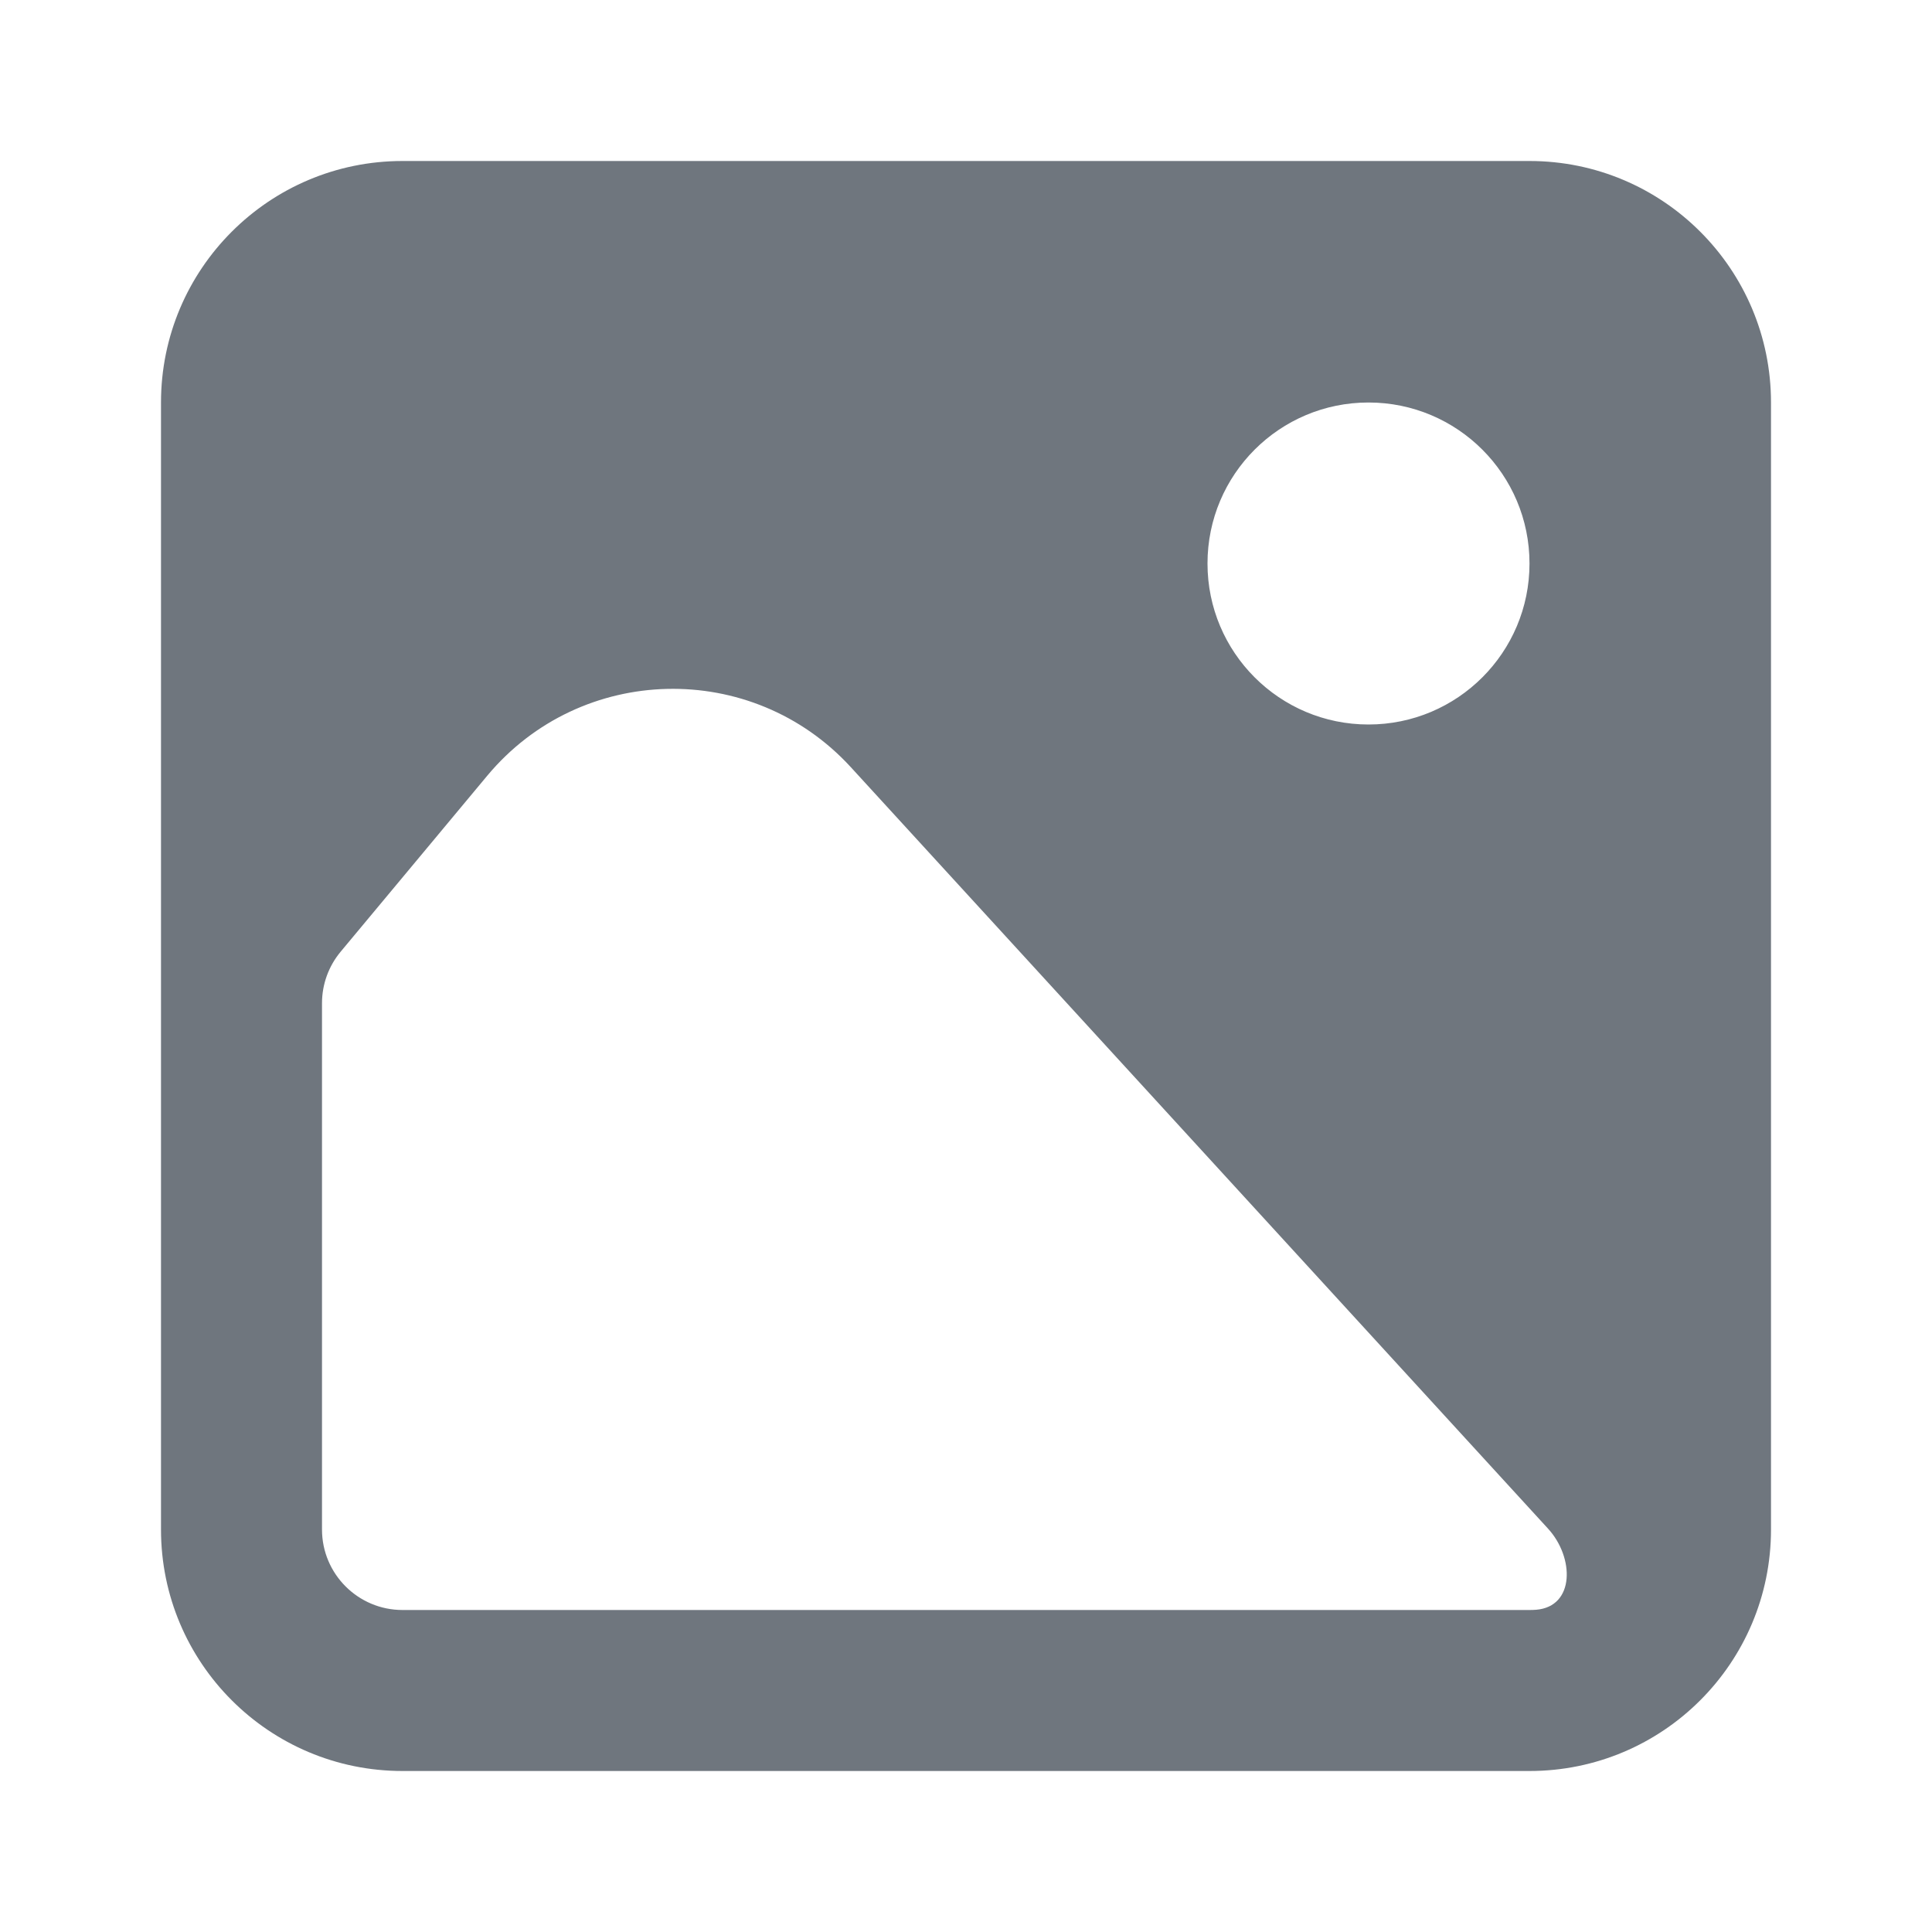 <svg width="24" height="24" viewBox="0 0 24 24" fill="none" xmlns="http://www.w3.org/2000/svg">
<path fill-rule="evenodd" clip-rule="evenodd" d="M2 5C2 3.343 3.343 2 5 2H19C20.657 2 22 3.343 22 5V19C22 20.657 20.657 22 19 22H5C3.343 22 2 20.657 2 19V5ZM19.083 19.997C19.566 19.957 19.558 19.346 19.23 18.989L10.569 9.53C9.342 8.191 7.216 8.241 6.053 9.636L4.232 11.822C4.082 12.002 4 12.228 4 12.462V19C4 19.552 4.448 20 5 20H19C19.028 20 19.056 19.999 19.083 19.997ZM17 9C18.105 9 19 8.105 19 7C19 5.895 18.105 5 17 5C15.895 5 15 5.895 15 7C15 8.105 15.895 9 17 9Z" fill="#6F767E"/>
</svg>
